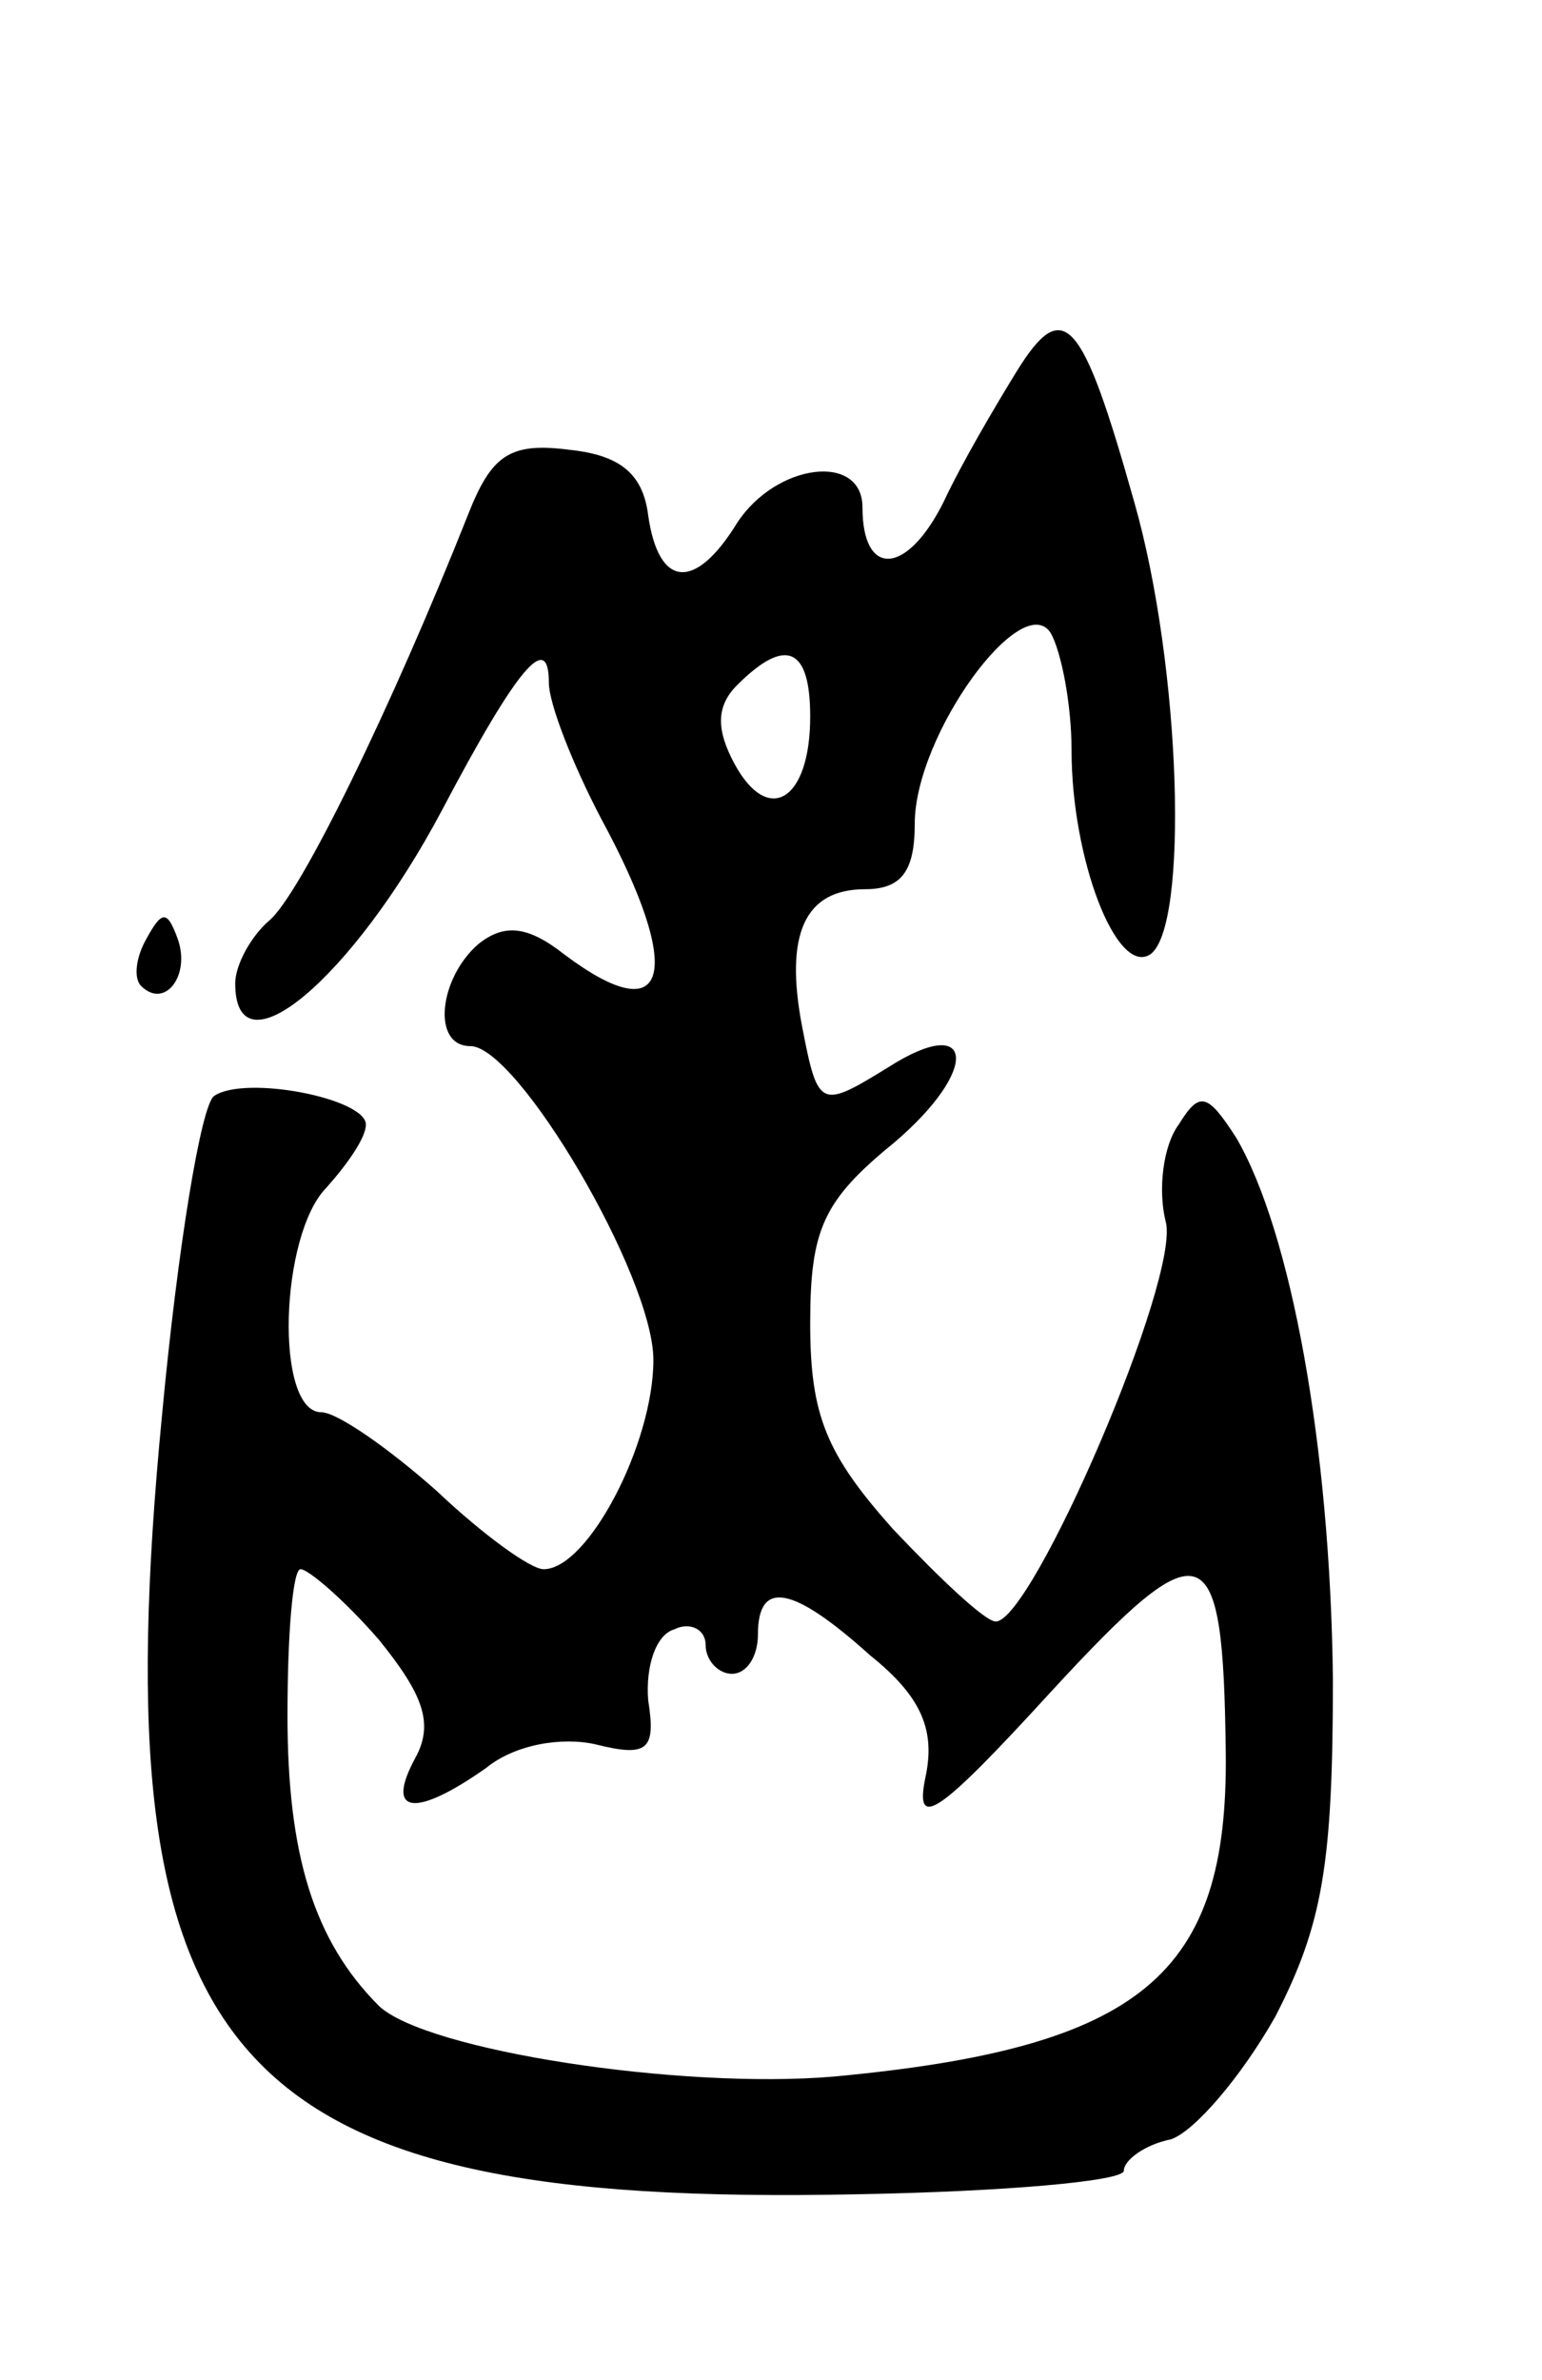 <svg version="1.0" xmlns="http://www.w3.org/2000/svg"
 width="59pt" height="91pt" viewBox="0 0 59 91"
 preserveAspectRatio="xMidYMid meet">
<g transform="translate(0,91) scale(0.1,-0.1)"
fill="#000000" stroke="none">
<path d="M389 768 c-8 -13 -21 -35 -28 -50 -14 -28 -31 -29 -31 -2 0 21 -33
17 -48 -6 -16 -26 -30 -25 -34 3 -2 16 -11 23 -30 25 -23 3 -30 -2 -39 -25
-29 -73 -64 -145 -76 -155 -7 -6 -13 -17 -13 -24 0 -36 45 2 79 66 29 55 41
69 41 49 0 -8 9 -31 20 -52 32 -59 26 -82 -14 -52 -14 11 -23 12 -33 4 -15
-13 -18 -39 -3 -39 18 0 70 -88 70 -120 0 -32 -25 -80 -42 -80 -5 0 -23 13
-41 30 -18 16 -38 30 -44 30 -18 0 -16 68 2 86 8 9 15 19 15 24 0 10 -46 19
-58 11 -5 -3 -14 -58 -20 -122 -24 -248 25 -303 266 -298 56 1 102 5 102 9 0
4 8 10 18 12 9 3 27 24 40 47 18 35 22 58 22 129 -1 89 -16 171 -37 207 -11
17 -14 18 -22 5 -6 -8 -8 -25 -5 -37 6 -21 -51 -153 -65 -153 -4 0 -21 16 -39
35 -26 29 -32 44 -32 79 0 36 5 47 32 69 33 28 31 50 -2 29 -26 -16 -27 -16
-33 15 -7 36 1 53 24 53 14 0 19 7 19 25 0 34 41 90 52 73 4 -7 8 -27 8 -45 0
-41 17 -86 30 -78 15 10 12 110 -6 173 -20 71 -27 79 -45 50z m-79 -132 c0
-32 -16 -42 -29 -18 -7 13 -7 22 1 30 19 19 28 14 28 -12z m159 -396 c1 -85
-32 -113 -150 -124 -59 -5 -156 10 -174 27 -25 25 -35 58 -35 111 0 31 2 56 5
56 3 0 17 -12 30 -27 17 -21 21 -32 14 -45 -12 -22 0 -23 27 -4 11 9 29 12 42
9 20 -5 23 -2 20 17 -1 13 3 25 10 27 6 3 12 0 12 -6 0 -6 5 -11 10 -11 6 0
10 7 10 15 0 21 13 19 43 -8 20 -16 25 -29 21 -47 -4 -20 5 -14 48 33 59 64
66 61 67 -23z"/>
<path d="M56 551 c-4 -7 -5 -15 -2 -18 9 -9 19 4 14 18 -4 11 -6 11 -12 0z"/>
</g>
</svg>
